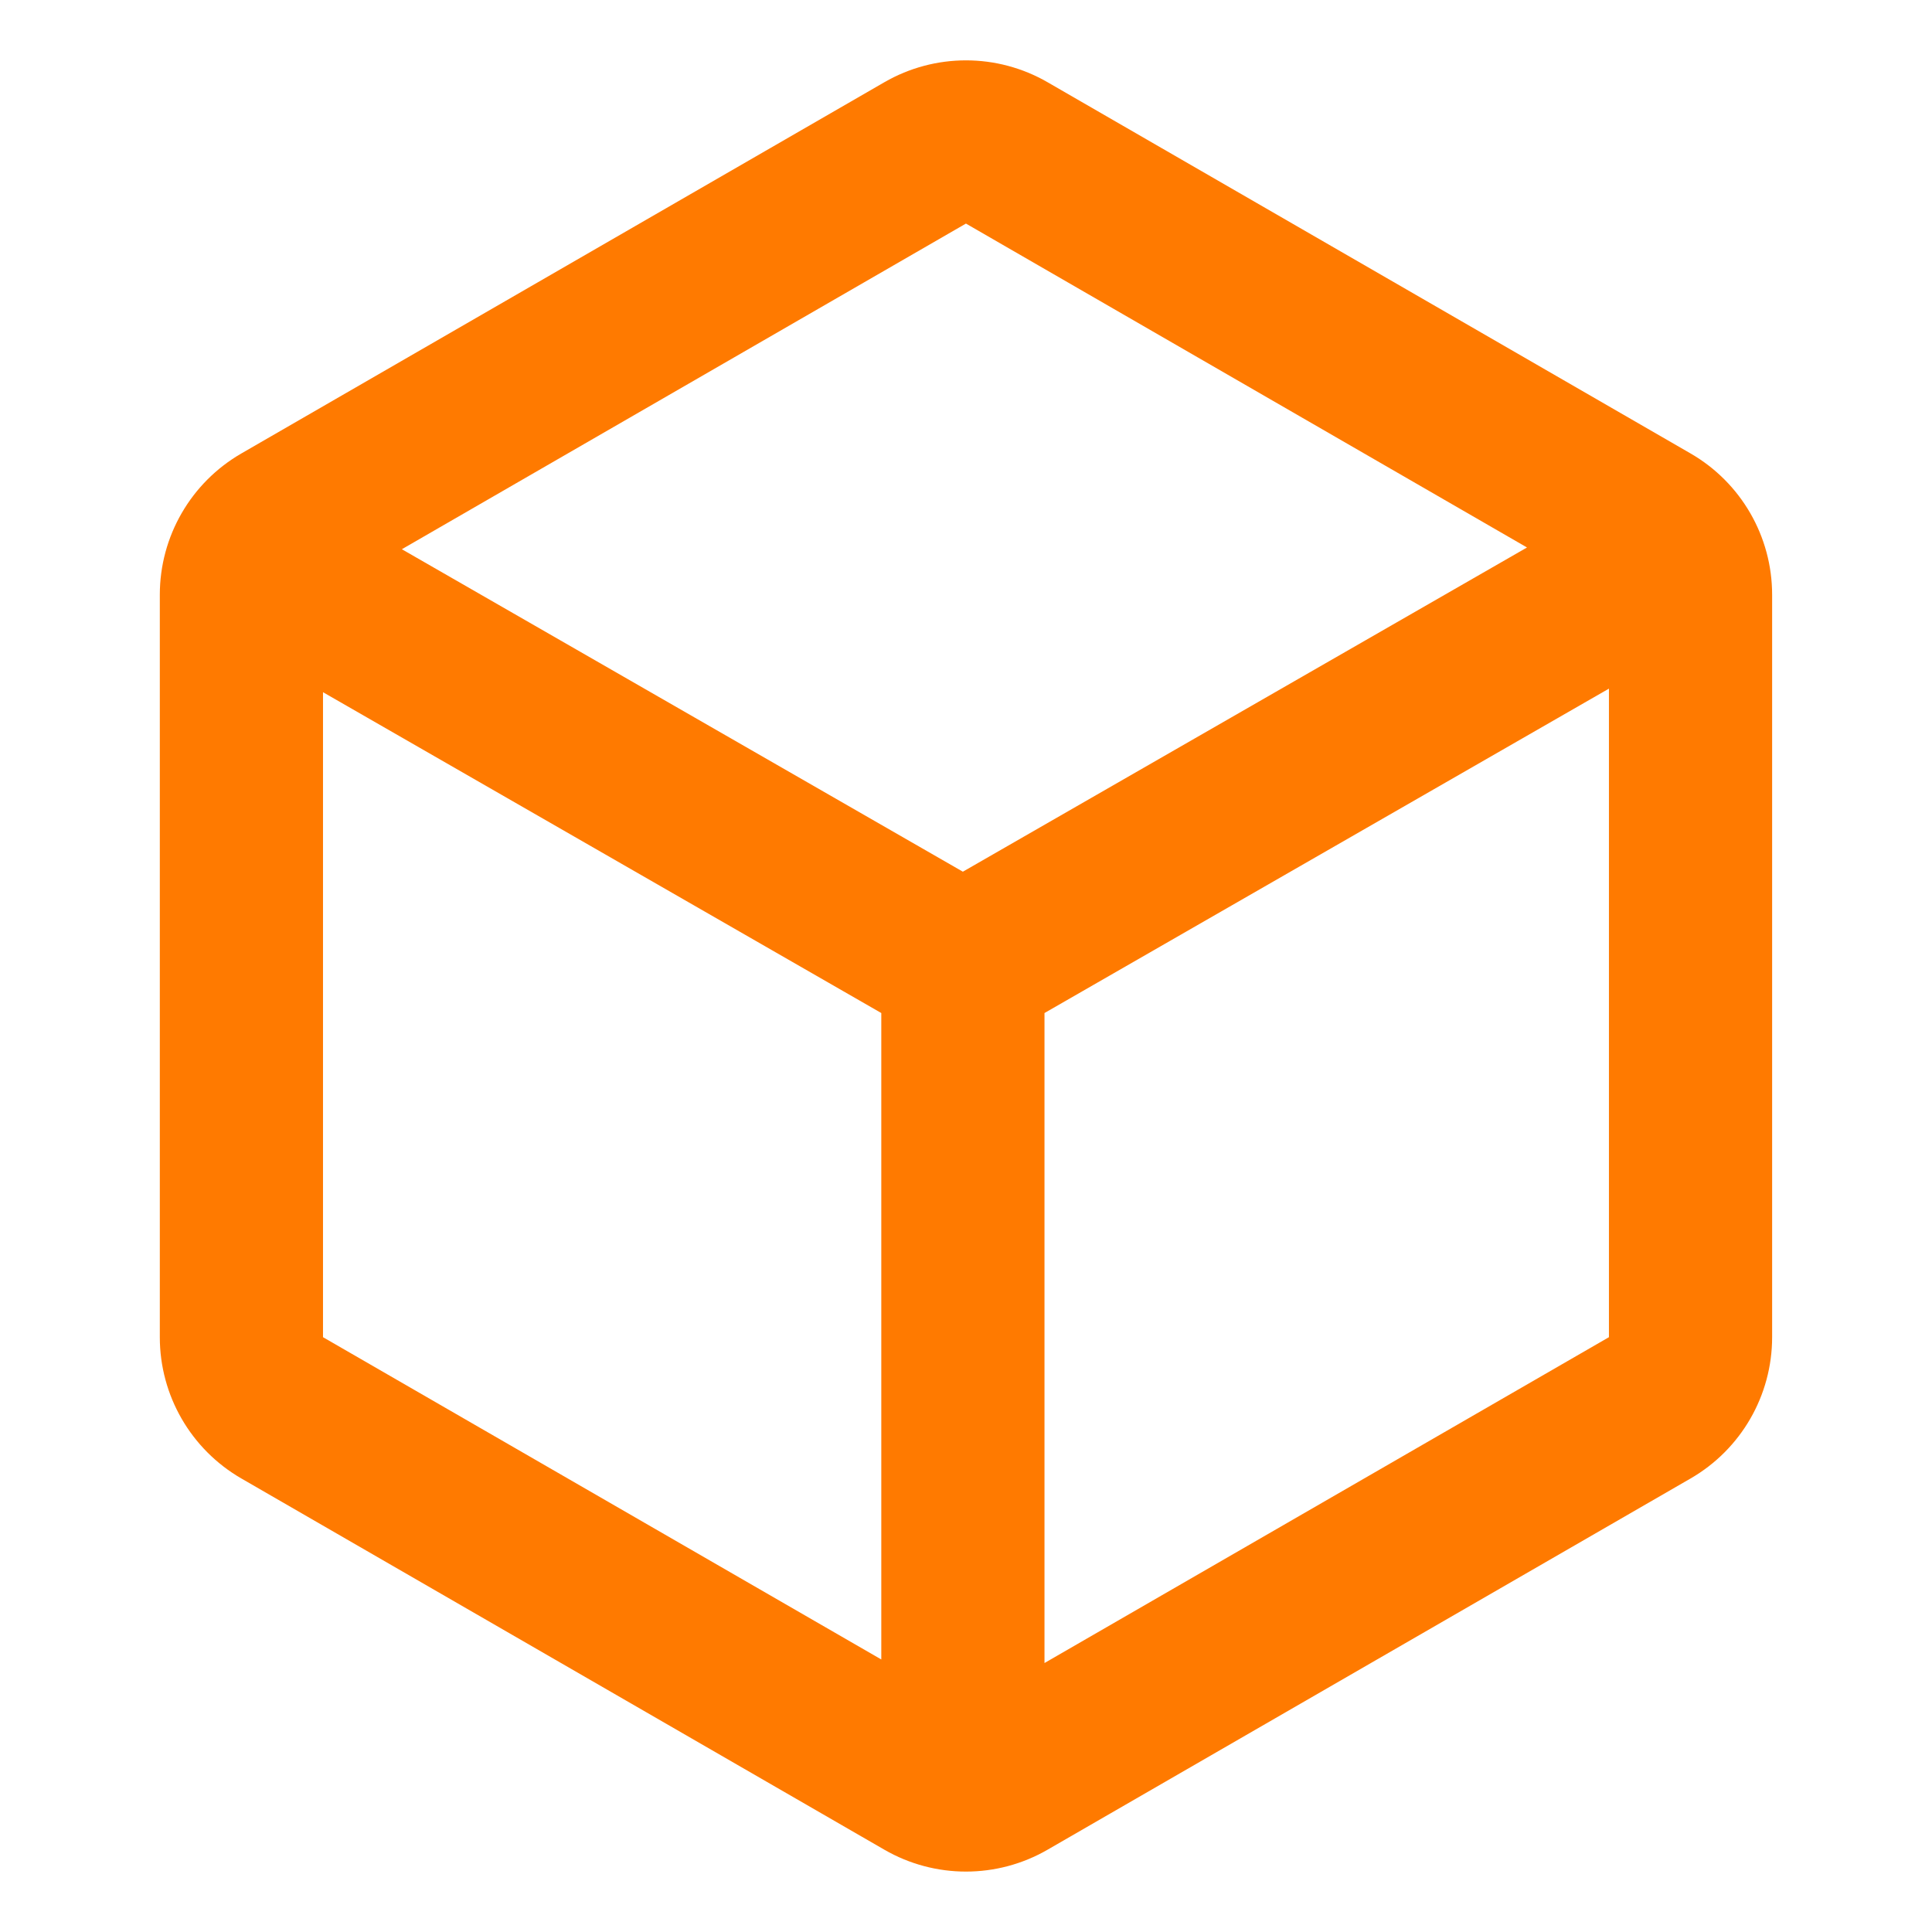 <svg width="32" height="32" viewBox="0 0 32 32" fill="none" xmlns="http://www.w3.org/2000/svg">
<path fill-rule="evenodd" clip-rule="evenodd" d="M14.648 1.362C15.484 0.879 16.515 0.879 17.351 1.362L28 7.51C28.837 7.993 29.352 8.885 29.352 9.851V22.148C29.352 23.114 28.837 24.006 28 24.489L17.351 30.637C16.515 31.12 15.484 31.12 14.648 30.637L3.999 24.489C3.162 24.006 2.647 23.114 2.647 22.148V9.851C2.647 8.885 3.162 7.993 3.999 7.51L14.648 1.362ZM15.999 3.703L25.292 9.068L15.948 14.438L6.656 9.097L15.999 3.703ZM5.35 22.148V11.465L14.597 16.779V27.486L5.35 22.148ZM17.3 27.545L26.649 22.148V11.406L17.3 16.779V27.545Z" fill="#FF7A00"/>
</svg>
